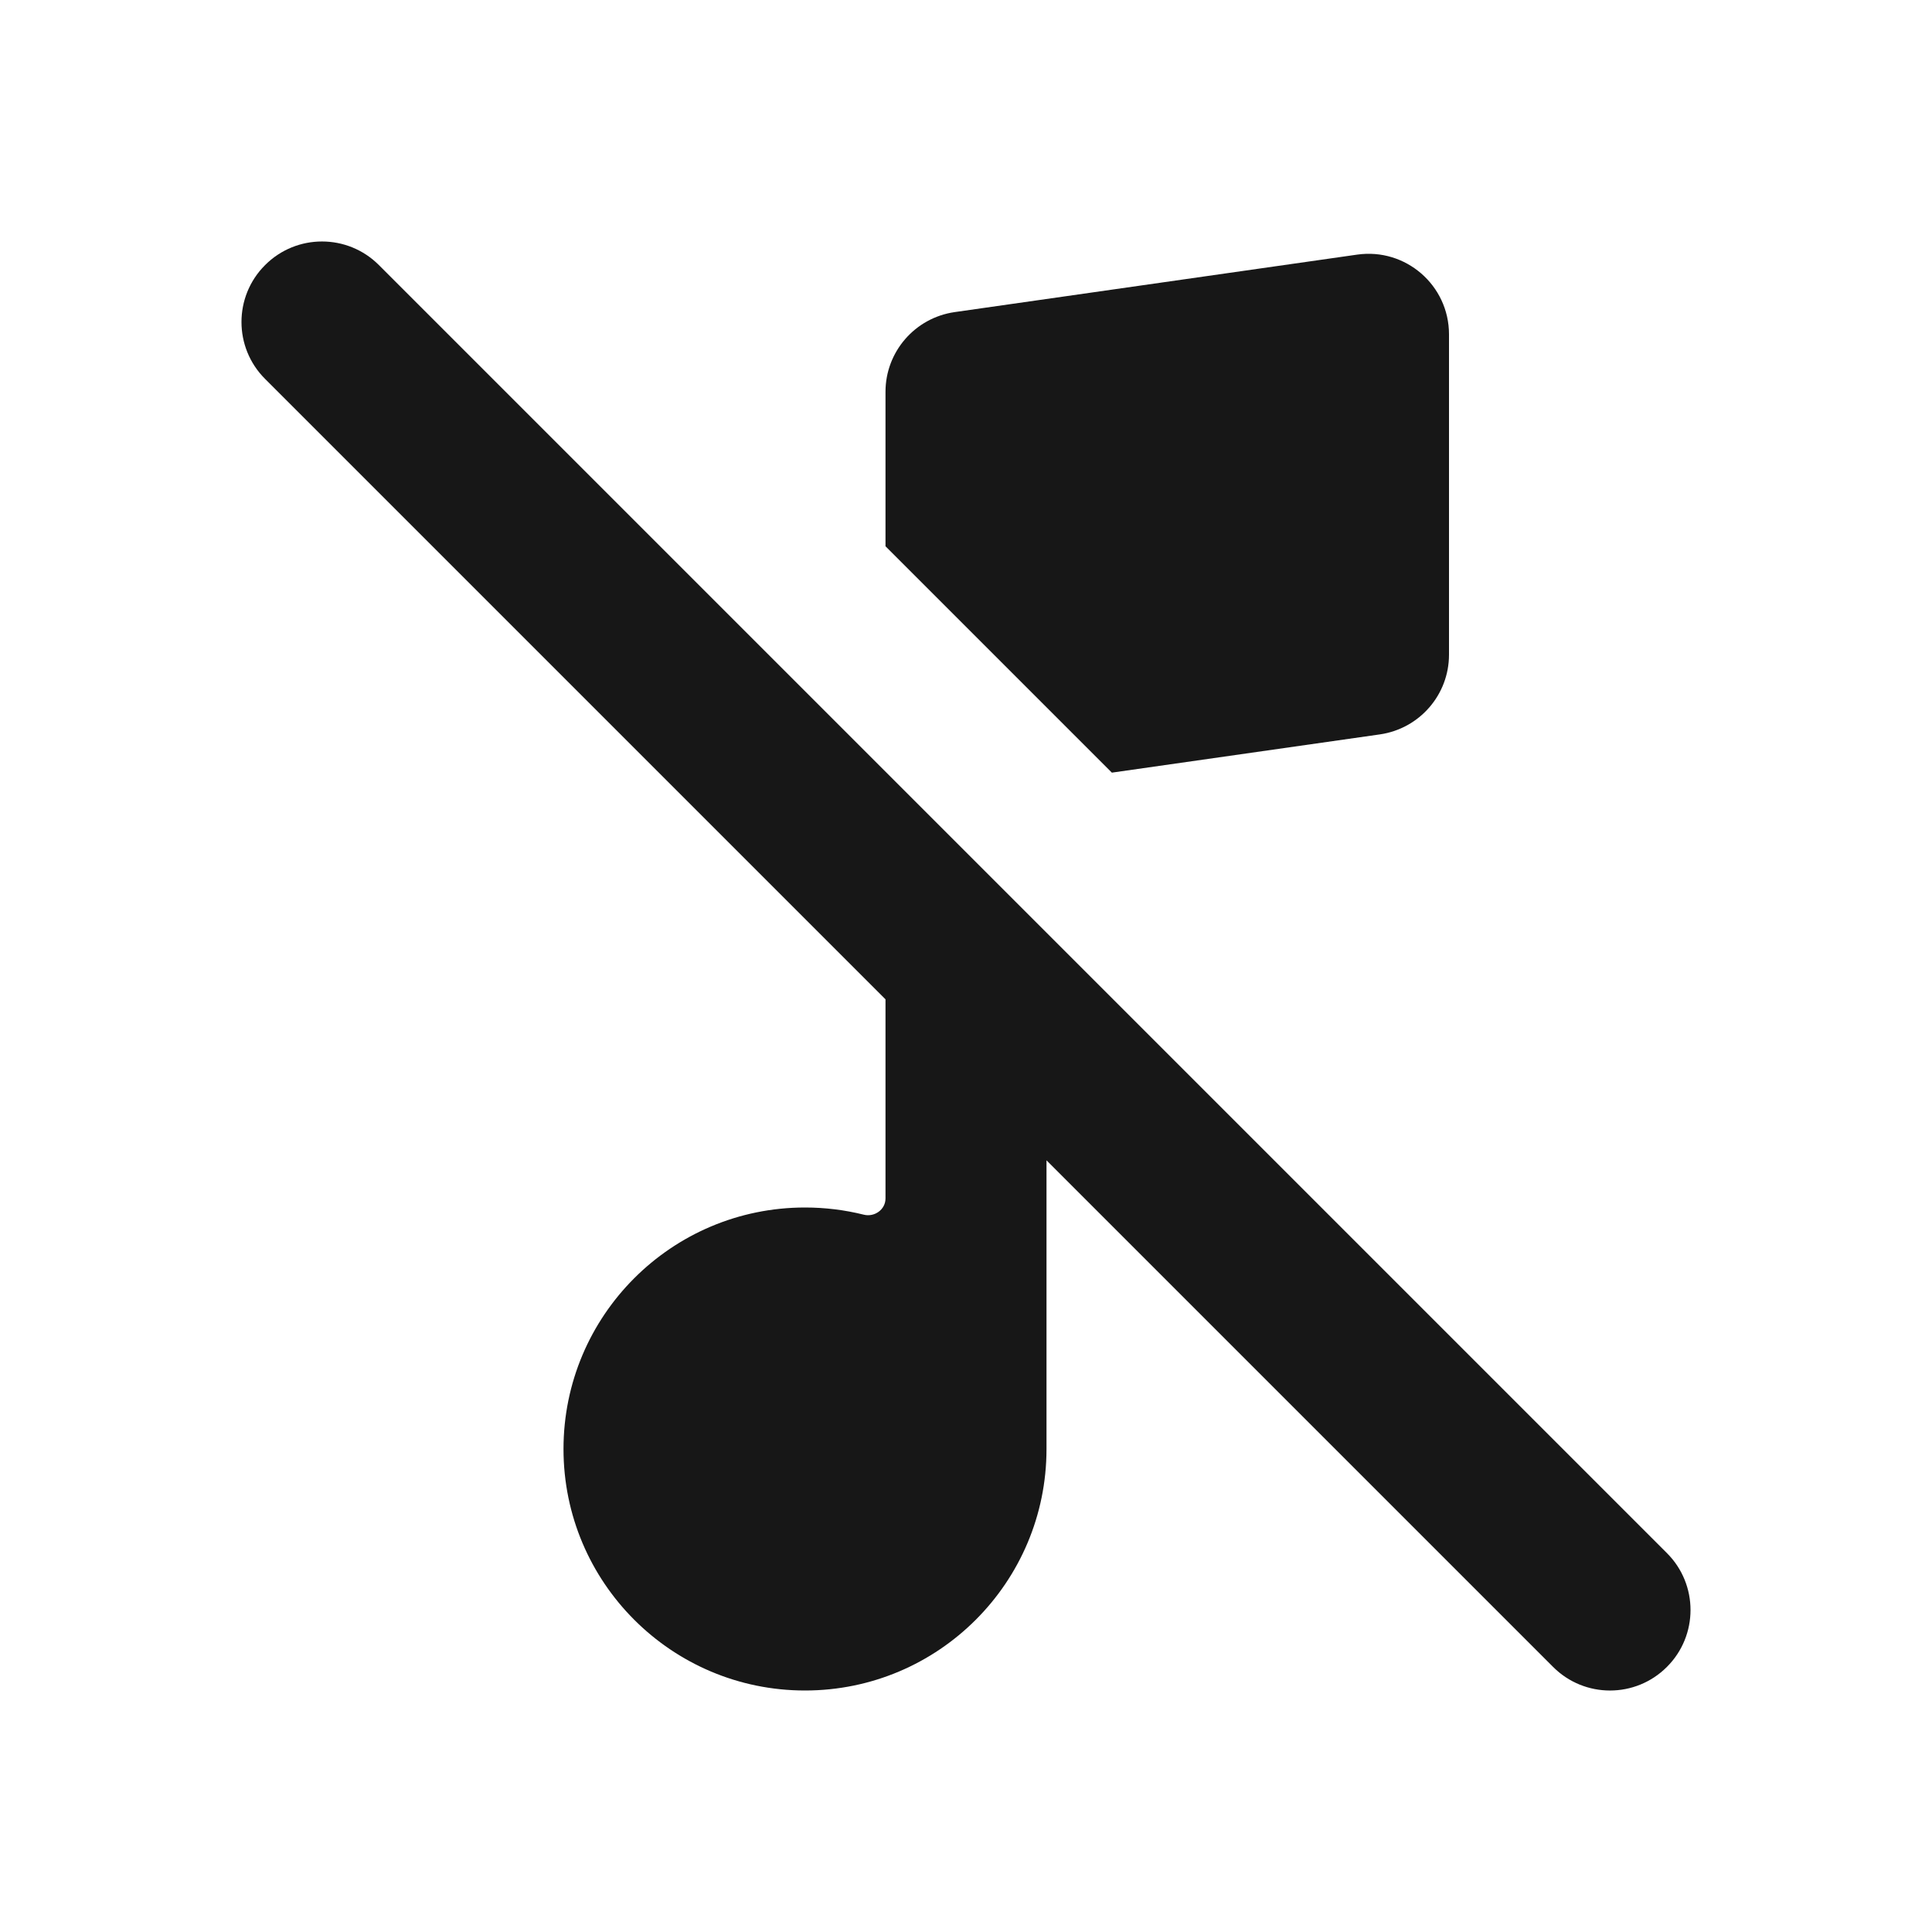 <svg width="24" height="24" viewBox="0 0 24 24" fill="none" xmlns="http://www.w3.org/2000/svg">
<path d="M4.707 3.293C4.317 2.902 3.683 2.902 3.293 3.293C2.902 3.683 2.902 4.317 3.293 4.707L11 12.414V14.888C11 15.026 10.863 15.123 10.729 15.089C10.496 15.031 10.252 15 10 15C8.343 15 7 16.343 7 18C7 19.657 8.343 21 10 21C11.657 21 13 19.657 13 18V14.414L19.293 20.707C19.683 21.098 20.317 21.098 20.707 20.707C21.098 20.317 21.098 19.683 20.707 19.293L4.707 3.293Z" fill="#171717"/>
<path d="M17.141 9.123L13.812 9.598L11 6.786V4.867C11 4.37 11.366 3.948 11.859 3.877L16.859 3.163C17.461 3.077 18 3.544 18 4.153V8.133C18 8.63 17.634 9.052 17.141 9.123Z" fill="#171717"/>
</svg>
